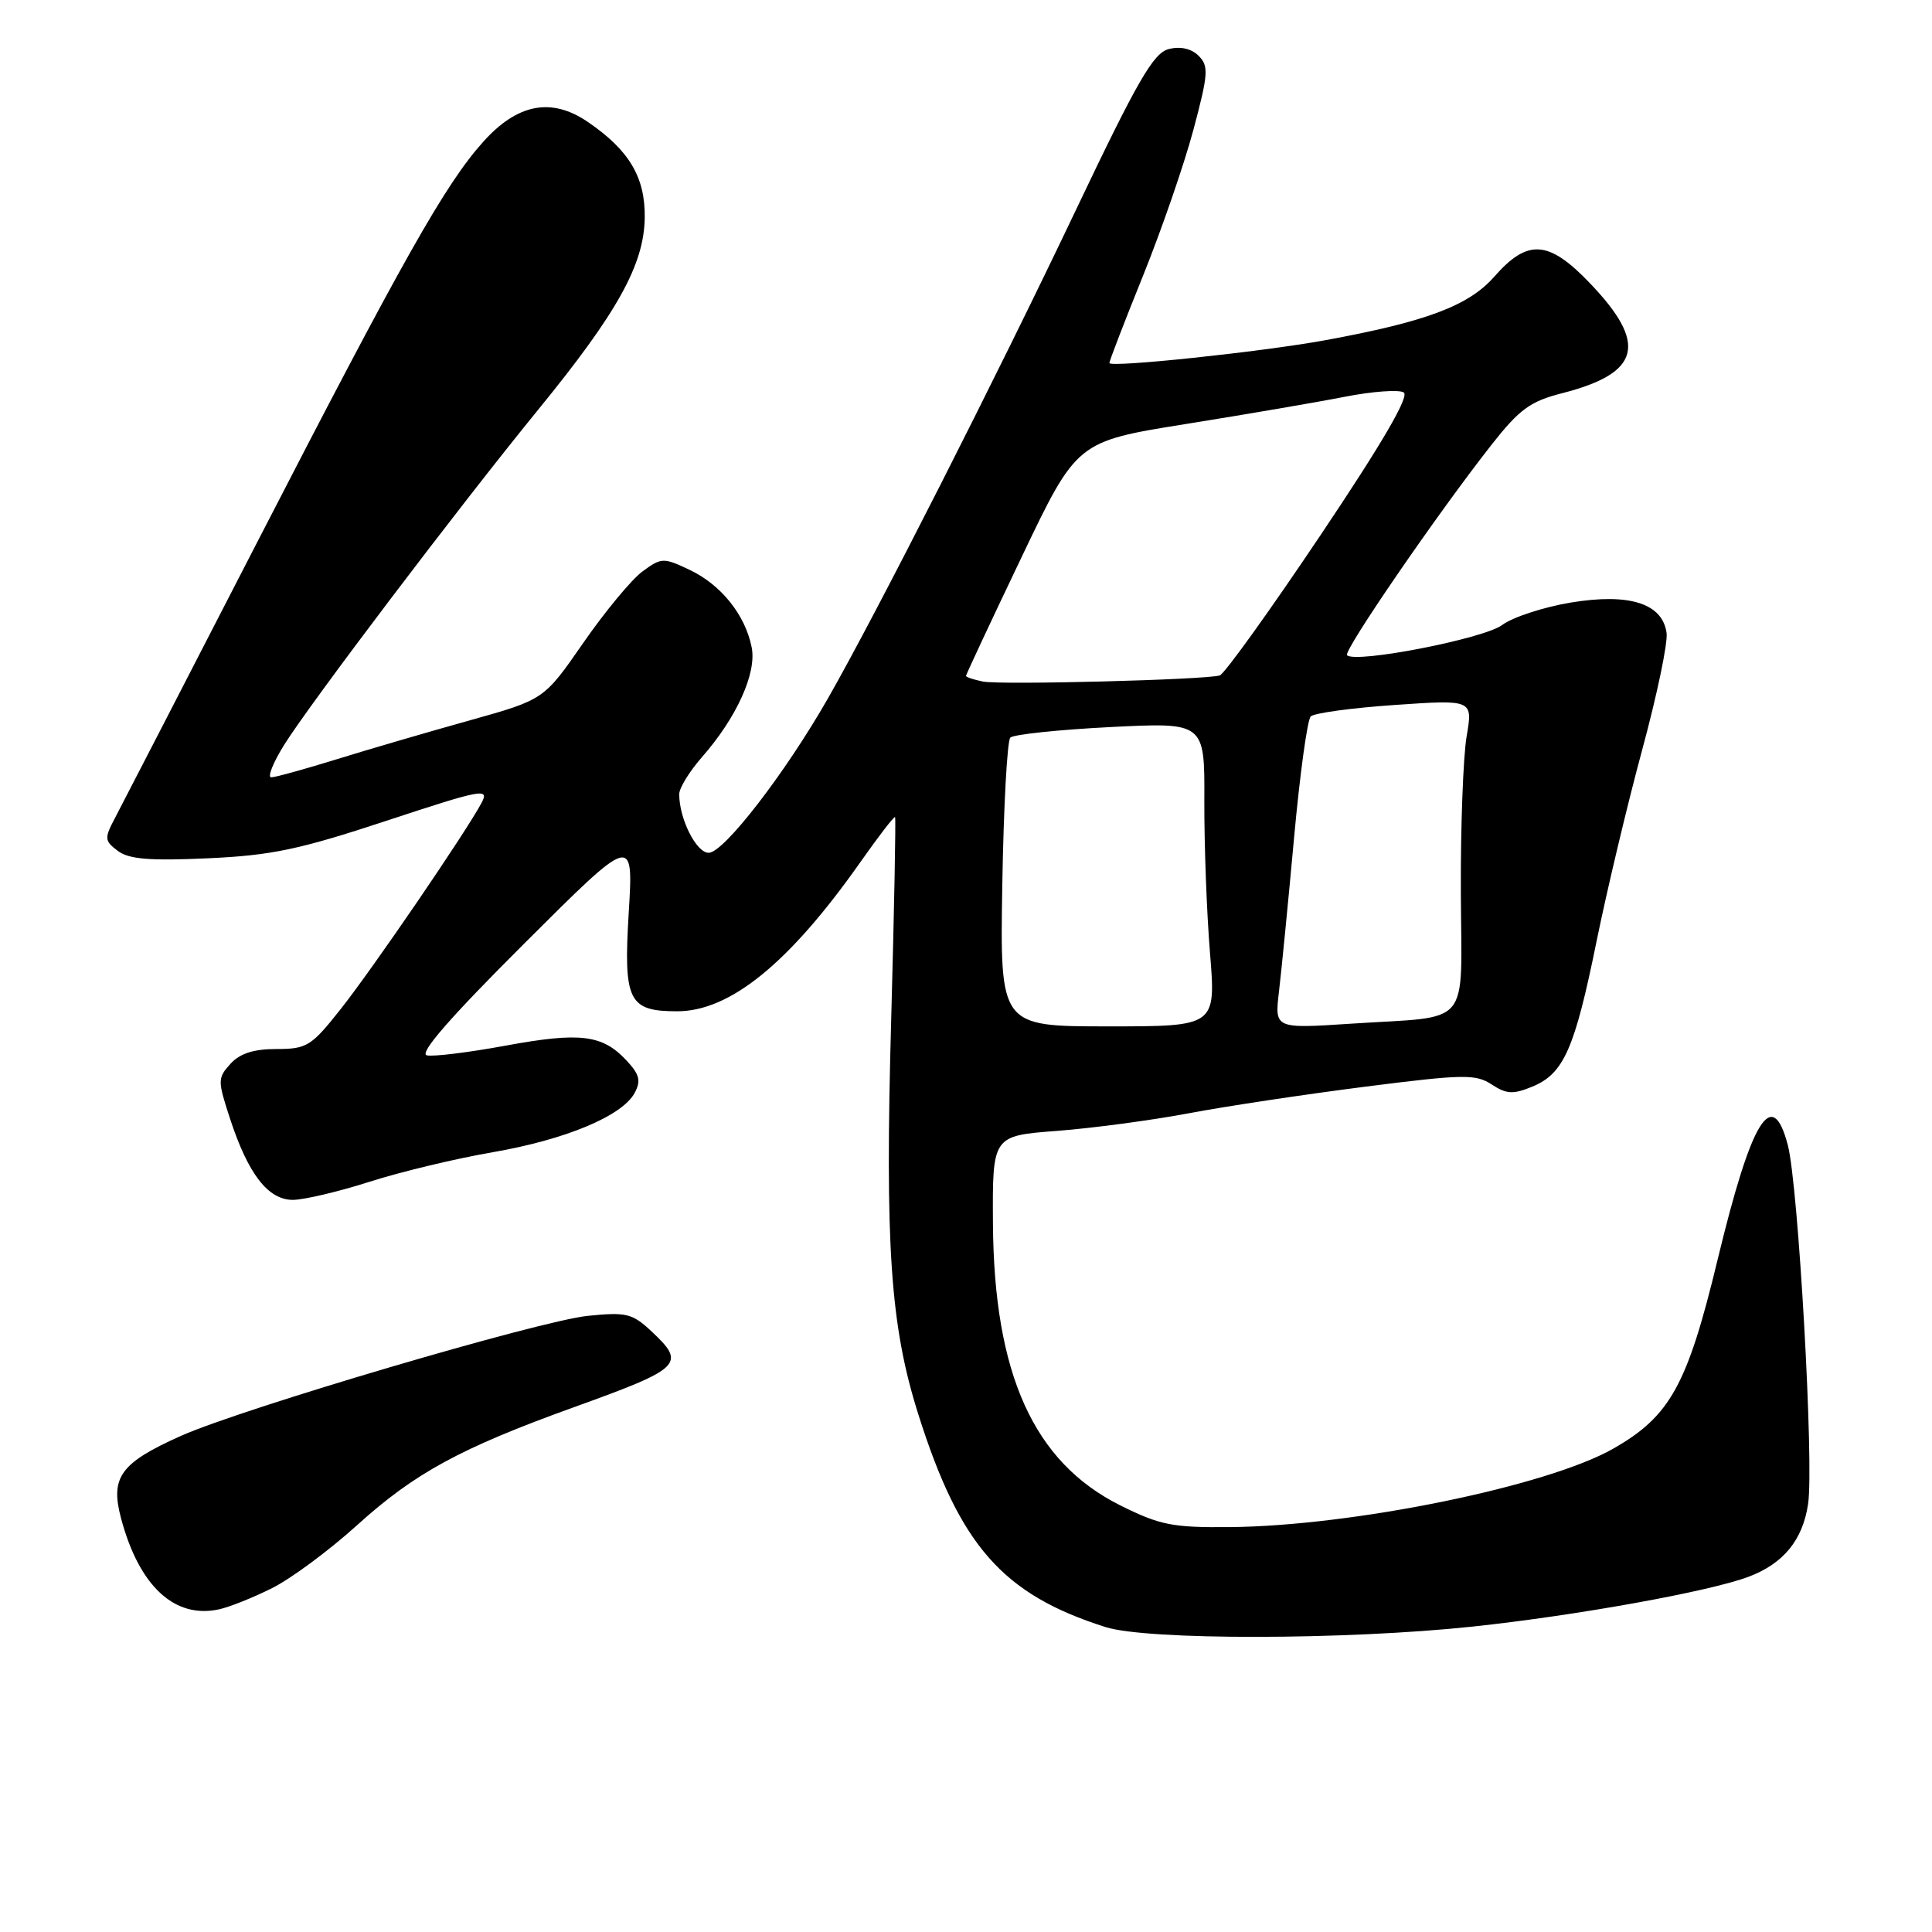 <?xml version="1.0" encoding="UTF-8" standalone="no"?>
<!DOCTYPE svg PUBLIC "-//W3C//DTD SVG 1.1//EN" "http://www.w3.org/Graphics/SVG/1.1/DTD/svg11.dtd" >
<svg xmlns="http://www.w3.org/2000/svg" xmlns:xlink="http://www.w3.org/1999/xlink" version="1.1" viewBox="0 0 256 256">
 <g >
 <path fill="currentColor"
d=" M 195.14 215.53 C 208.86 214.07 226.55 210.88 231.72 208.92 C 236.32 207.18 238.87 204.06 239.58 199.29 C 240.38 194.00 238.29 157.10 236.90 151.75 C 234.83 143.82 232.09 148.28 227.60 166.88 C 223.58 183.54 221.32 187.64 213.77 191.95 C 205.04 196.93 179.32 202.20 162.94 202.35 C 155.36 202.42 153.70 202.09 148.44 199.47 C 136.96 193.73 131.70 182.08 131.57 162.09 C 131.50 150.50 131.50 150.50 140.05 149.85 C 144.75 149.49 152.63 148.44 157.55 147.51 C 162.47 146.58 172.98 145.00 180.91 143.99 C 193.93 142.33 195.54 142.31 197.66 143.70 C 199.63 144.99 200.50 145.03 203.05 143.98 C 207.21 142.26 208.65 139.00 211.55 124.74 C 212.92 118.01 215.64 106.58 217.60 99.35 C 219.56 92.12 221.02 85.15 220.83 83.86 C 220.28 79.95 215.88 78.56 208.15 79.84 C 204.54 80.44 200.43 81.78 199.02 82.83 C 196.57 84.64 179.61 87.94 178.49 86.82 C 177.95 86.29 190.44 68.09 197.63 58.94 C 201.33 54.23 202.76 53.18 207.00 52.10 C 217.41 49.43 218.38 45.56 210.65 37.50 C 205.19 31.80 202.42 31.62 197.99 36.67 C 194.61 40.52 188.94 42.64 175.55 45.09 C 167.13 46.63 147.00 48.75 147.00 48.10 C 147.00 47.81 149.01 42.60 151.46 36.53 C 153.91 30.46 156.91 21.77 158.13 17.21 C 160.11 9.80 160.18 8.75 158.83 7.40 C 157.87 6.44 156.42 6.11 154.87 6.50 C 152.84 7.01 150.75 10.62 142.57 27.81 C 131.93 50.17 116.15 81.26 109.73 92.50 C 104.05 102.45 95.91 113.00 93.90 113.00 C 92.26 113.00 90.00 108.50 90.00 105.23 C 90.00 104.42 91.35 102.23 92.99 100.35 C 97.60 95.11 100.29 89.18 99.60 85.77 C 98.75 81.48 95.55 77.49 91.40 75.52 C 87.90 73.86 87.65 73.87 85.13 75.72 C 83.68 76.79 80.16 81.04 77.29 85.18 C 72.08 92.70 72.08 92.70 62.29 95.44 C 56.91 96.94 48.99 99.25 44.70 100.58 C 40.41 101.91 36.46 103.00 35.94 103.00 C 35.41 103.00 36.17 101.09 37.62 98.75 C 41.10 93.17 60.78 67.20 71.30 54.30 C 81.82 41.41 85.34 35.08 85.43 28.86 C 85.51 23.50 83.38 19.91 77.91 16.17 C 73.07 12.86 68.56 13.72 64.00 18.82 C 58.97 24.45 53.44 34.25 34.00 72.00 C 24.51 90.43 16.07 106.81 15.23 108.40 C 13.81 111.09 13.84 111.41 15.60 112.74 C 17.06 113.85 19.82 114.08 27.50 113.73 C 35.95 113.35 39.63 112.58 51.23 108.75 C 63.87 104.58 64.86 104.39 63.82 106.36 C 61.78 110.21 49.37 128.38 45.11 133.75 C 41.25 138.63 40.65 139.00 36.63 139.00 C 33.60 139.00 31.78 139.59 30.53 140.97 C 28.83 142.84 28.83 143.19 30.47 148.20 C 32.88 155.58 35.53 159.00 38.82 158.99 C 40.29 158.98 44.88 157.90 49.00 156.58 C 53.12 155.26 60.44 153.51 65.26 152.68 C 74.94 151.01 82.46 147.87 84.10 144.81 C 84.96 143.20 84.74 142.36 82.99 140.49 C 79.80 137.09 76.87 136.74 67.01 138.55 C 62.14 139.45 57.44 140.03 56.56 139.84 C 55.47 139.61 59.63 134.83 69.45 125.04 C 83.94 110.58 83.94 110.58 83.31 120.94 C 82.60 132.63 83.27 134.00 89.73 134.00 C 96.74 134.00 104.58 127.62 113.98 114.27 C 116.39 110.84 118.47 108.14 118.60 108.27 C 118.72 108.40 118.49 120.42 118.09 135.00 C 117.25 165.09 117.97 175.63 121.65 187.31 C 127.17 204.81 132.83 211.26 146.50 215.60 C 152.04 217.35 178.30 217.32 195.14 215.53 Z  M 36.06 210.43 C 38.57 209.18 43.64 205.42 47.32 202.09 C 54.93 195.20 60.99 191.89 76.00 186.48 C 90.44 181.27 90.97 180.74 86.25 176.34 C 83.77 174.03 82.95 173.84 77.87 174.36 C 71.42 175.03 32.18 186.61 23.98 190.26 C 15.97 193.84 14.59 195.73 16.03 201.15 C 18.42 210.15 23.11 214.52 29.00 213.25 C 30.38 212.96 33.55 211.69 36.06 210.43 Z  M 132.81 117.25 C 132.98 106.94 133.46 98.16 133.87 97.74 C 134.28 97.32 140.25 96.69 147.12 96.34 C 159.63 95.71 159.63 95.71 159.58 106.11 C 159.56 111.82 159.89 120.89 160.33 126.25 C 161.12 136.00 161.12 136.00 146.81 136.00 C 132.50 136.00 132.50 136.00 132.81 117.25 Z  M 169.47 131.40 C 169.79 128.71 170.69 119.58 171.46 111.12 C 172.23 102.66 173.23 95.37 173.68 94.93 C 174.13 94.48 179.15 93.80 184.83 93.41 C 195.17 92.70 195.17 92.70 194.33 97.60 C 193.88 100.30 193.53 109.56 193.57 118.19 C 193.64 136.48 195.21 134.58 179.07 135.64 C 168.89 136.31 168.89 136.31 169.47 131.40 Z  M 130.25 90.31 C 129.01 90.06 128.00 89.72 128.00 89.56 C 128.00 89.39 131.30 82.33 135.34 73.88 C 142.68 58.50 142.68 58.50 157.09 56.19 C 165.02 54.92 174.50 53.30 178.16 52.58 C 181.83 51.86 185.36 51.60 186.00 52.00 C 186.79 52.49 183.17 58.70 174.95 70.95 C 168.23 80.97 162.23 89.32 161.62 89.50 C 159.69 90.08 132.61 90.78 130.25 90.31 Z "/>
</g>
</svg>
